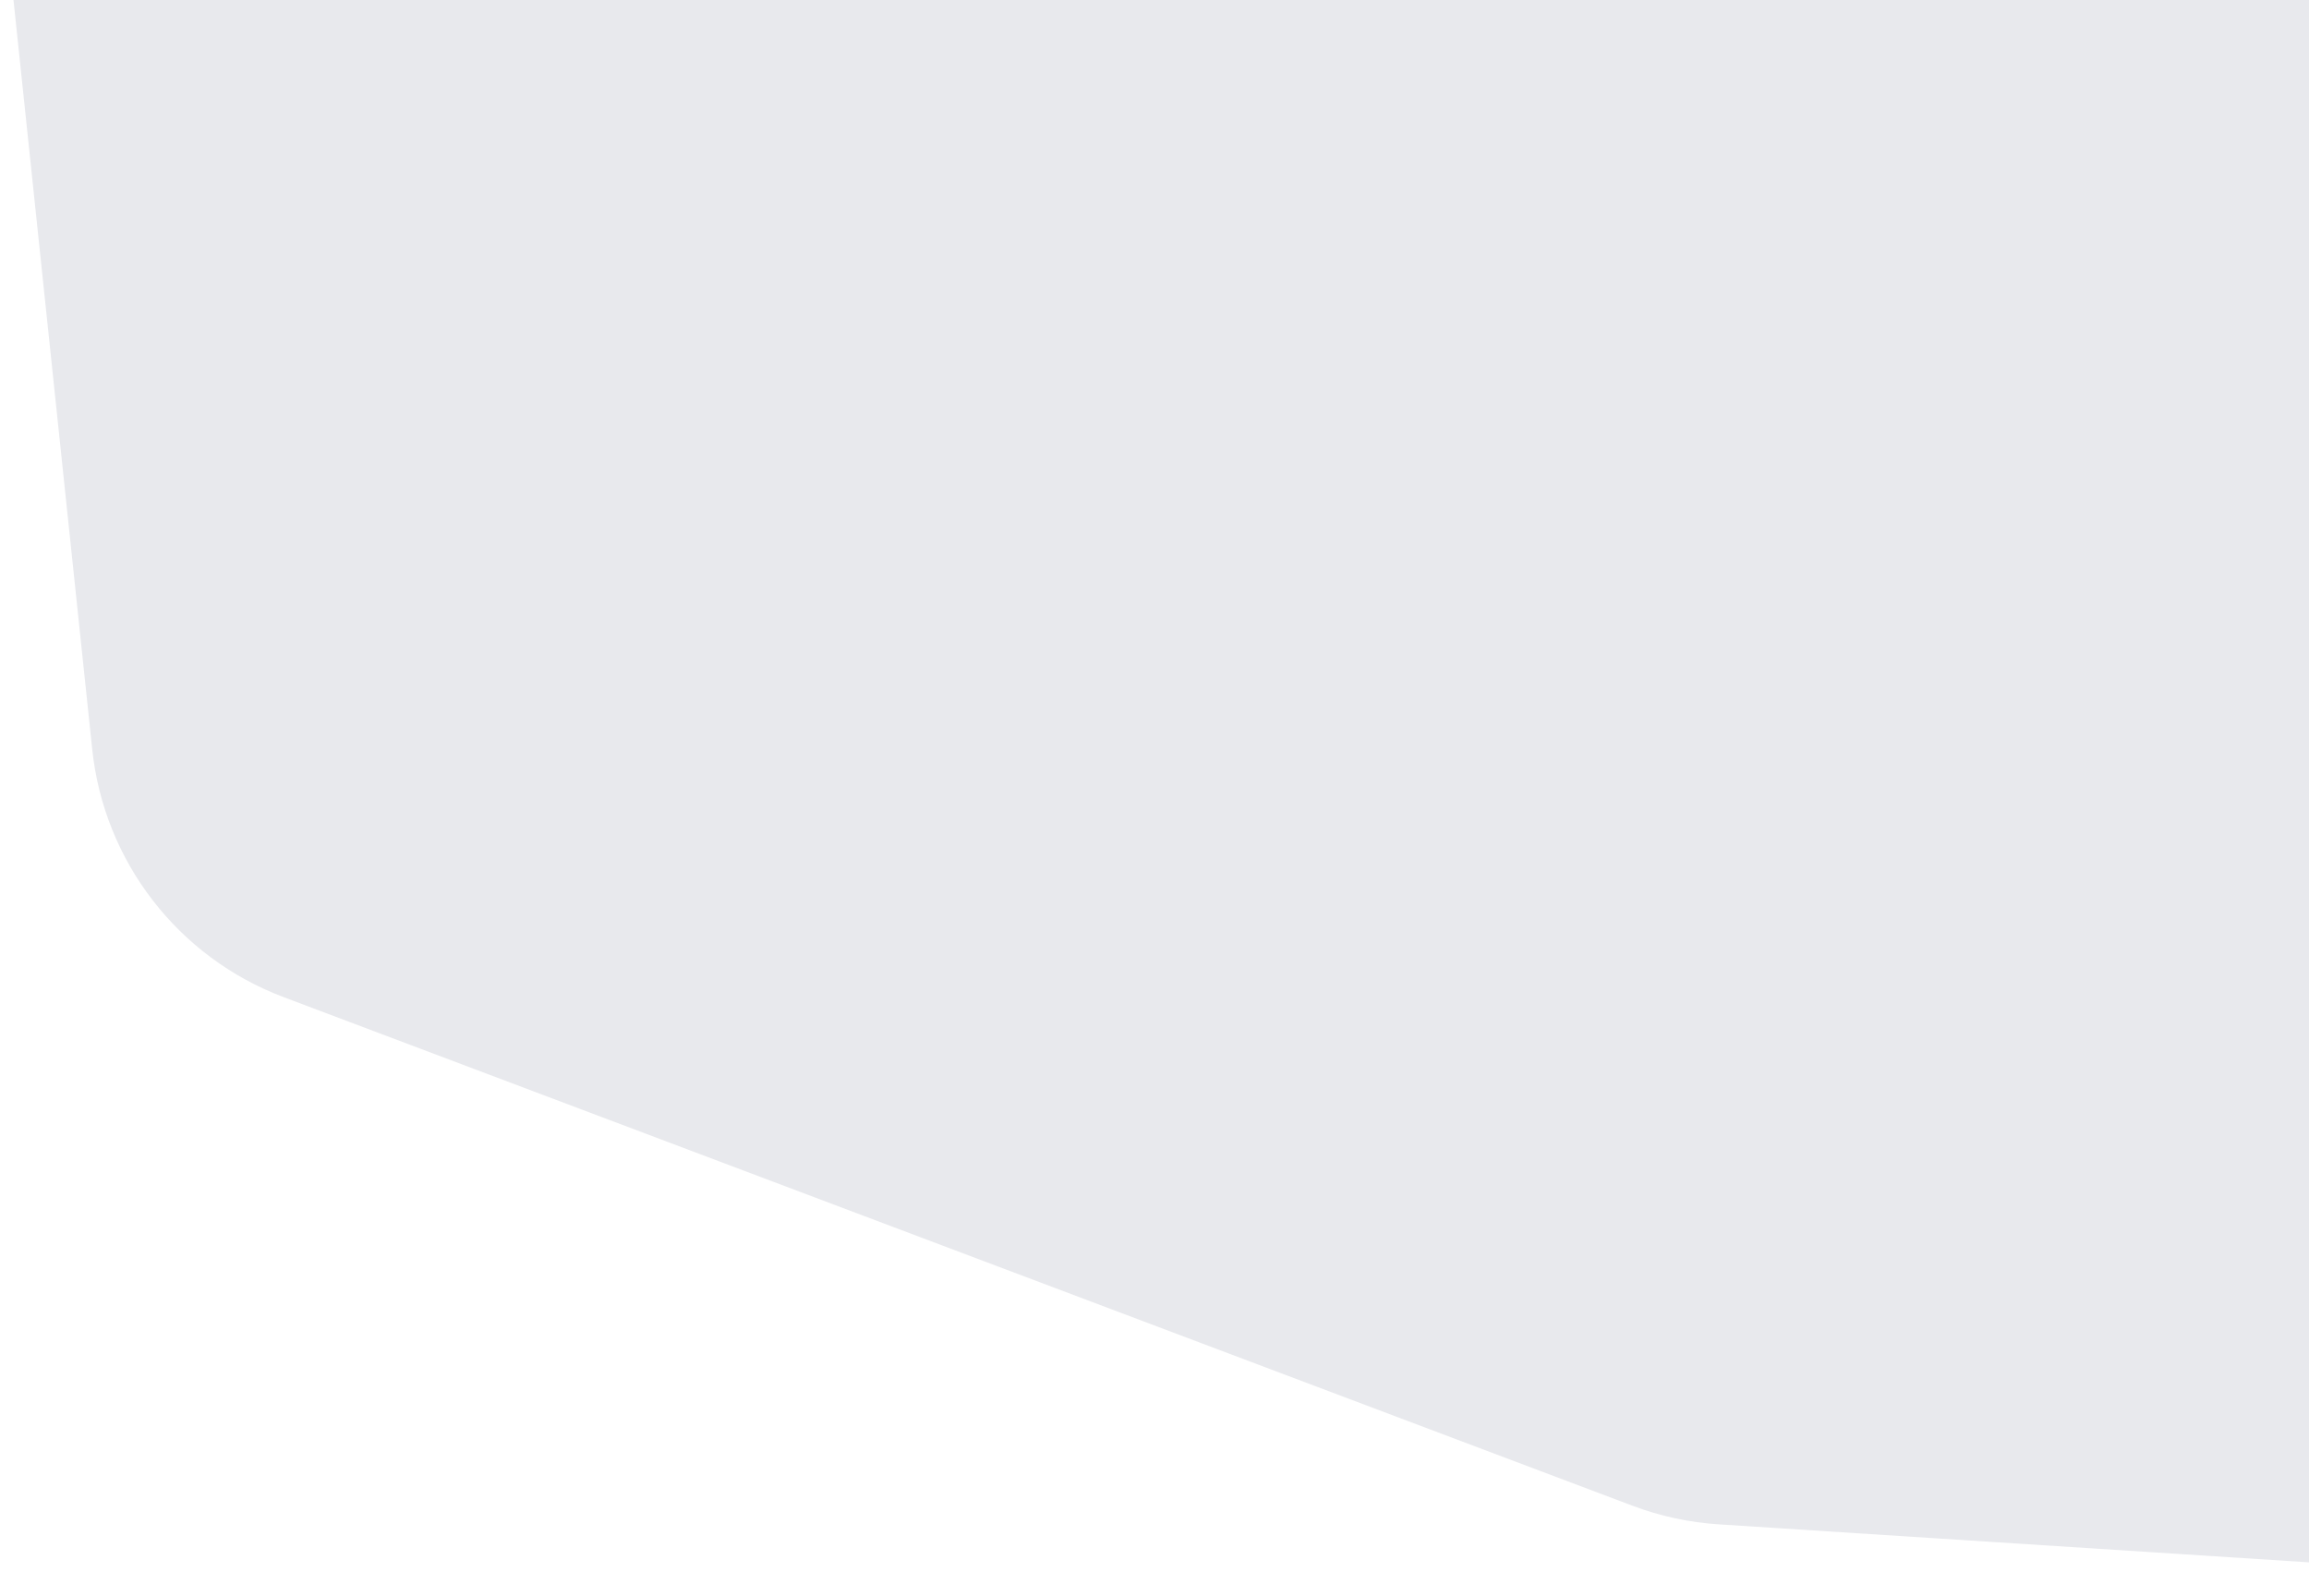 <svg width="790" height="546" viewBox="0 0 790 546" fill="none" xmlns="http://www.w3.org/2000/svg">
<path d="M1054.67 408.329C1079.81 477.484 1025.69 549.702 952.255 544.976L588.021 521.532C577.949 520.884 568.029 518.744 558.585 515.183L97.005 341.14C60.91 327.53 35.581 294.722 31.55 256.358L0.937 -34.991C0.314 -40.926 0.212 -46.905 0.634 -52.858L14.854 -253.567C19.84 -323.942 93.055 -368.125 157.643 -339.736L861.629 -30.302C887.124 -19.096 906.928 2.047 916.445 28.218L1054.67 408.329Z" fill="#E8E9ED"/>
</svg>
